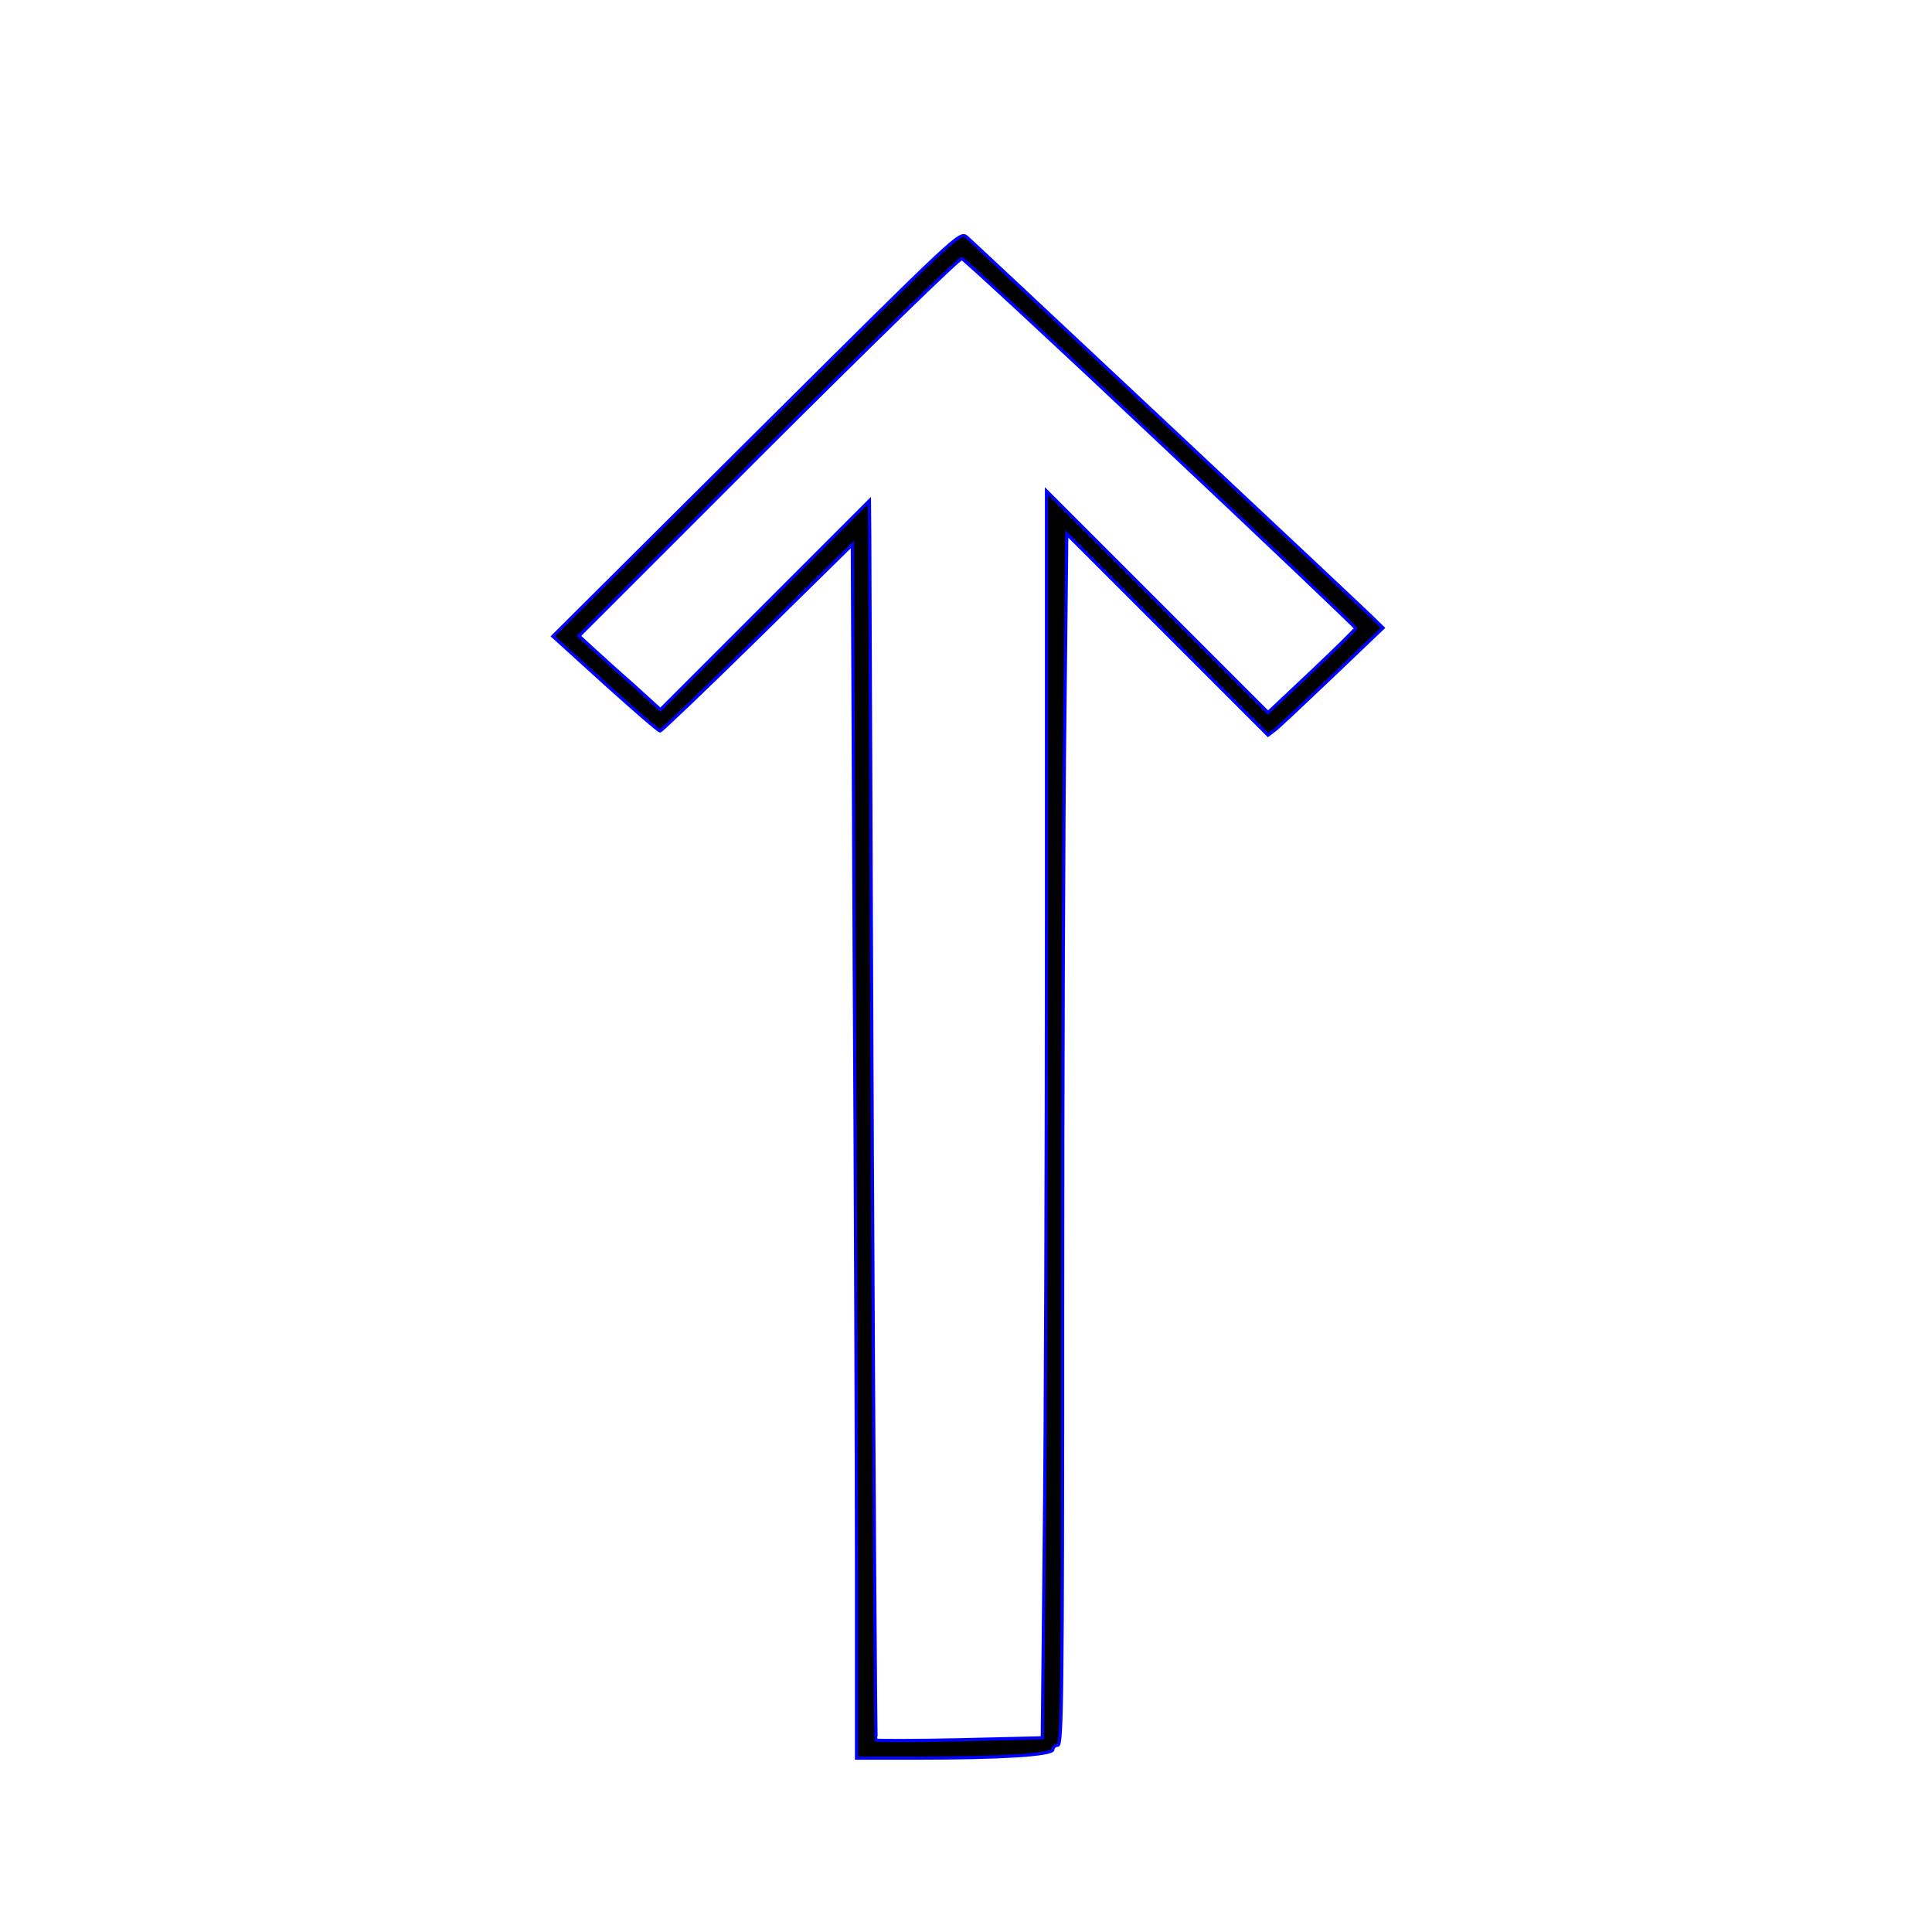 <?xml version='1.0' encoding='utf-8'?>
<svg xmlns="http://www.w3.org/2000/svg" version="1.0" width="600pt" height="600pt" viewBox="0 0 600 600" preserveAspectRatio="xMidYMid meet">
<g transform="translate(0,600) scale(0.1,-0.1)" fill="black" stroke="blue" stroke-width="10.0">
<path d="M2349 4653 l-632 -629 162 -147 c90 -81 166 -147 171 -147 4 0 140 130 302 289 l295 290 6 -1312 c4 -722 7 -1570 7 -1884 l0 -573 183 0 c268 0 427 10 427 27 0 7 7 13 15 13 13 0 15 154 15 1323 0 728 3 1575 7 1881 l6 558 313 -313 312 -312 25 19 c13 11 93 86 178 167 l154 147 -40 39 c-60 58 -1228 1153 -1252 1174 -22 19 -23 17 -654 -610z m1255 -28 c333 -313 606 -573 606 -576 0 -3 -61 -63 -136 -134 l-136 -128 -344 344 -344 344 0 -1330 c0 -732 -3 -1603 -7 -1936 l-6 -606 -256 -6 c-141 -3 -258 -3 -260 -1 -2 2 -7 819 -12 1816 -4 997 -8 1862 -8 1923 l-1 110 -324 -324 -325 -325 -77 70 c-43 38 -100 89 -127 114 l-49 45 588 588 c324 323 594 586 601 584 6 -1 284 -258 617 -572z" stroke-width="10.0" stroke="blue" fill="black" />
</g>
</svg>